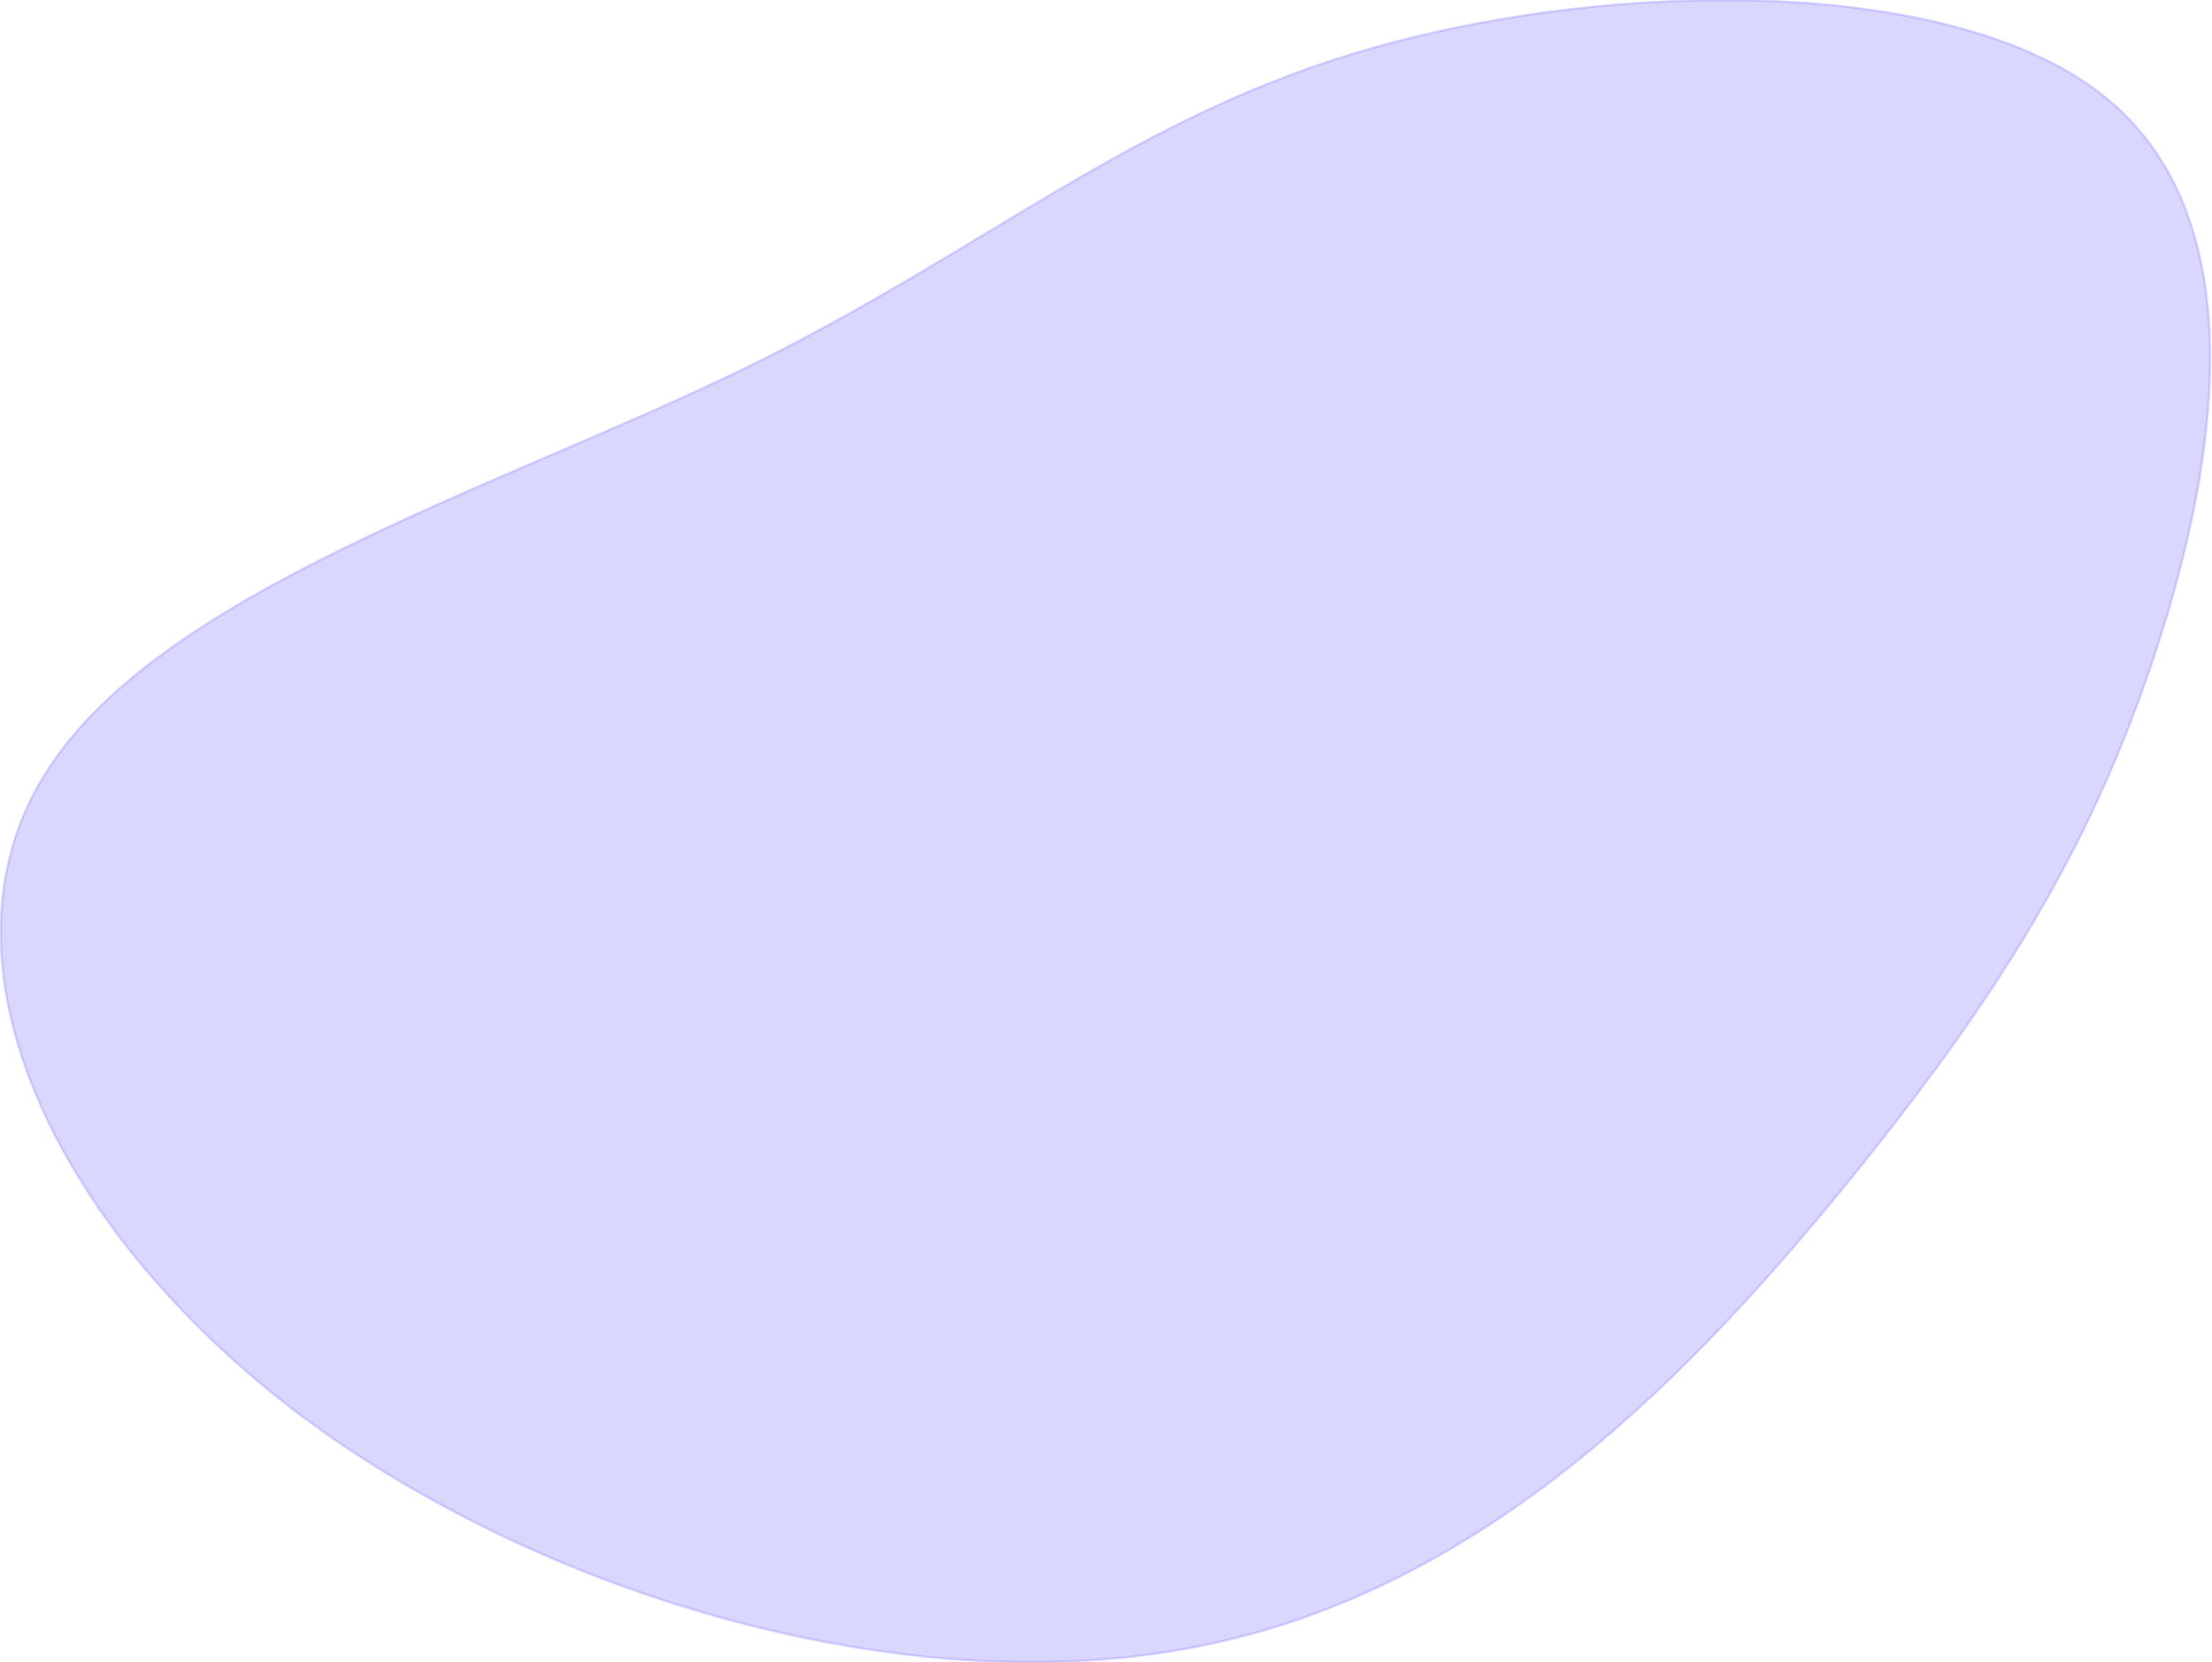 <svg width="953" height="716" viewBox="0 0 953 716" fill="#5B80F2" xmlns="http://www.w3.org/2000/svg" stroke="#6C63FF">
<path opacity="0.25" d="M795.623 509.844C860.789 429.619 900.998 365.339 928.728 280.63C956.458 196.419 971.016 92.276 905.85 40.952C840.685 -10.372 695.795 -8.877 591.807 20.522C487.819 49.921 425.427 107.723 320.052 159.047C214.678 210.371 66.322 255.217 18.488 334.943C-30.04 414.67 22.647 528.28 128.021 608.505C234.089 688.232 392.151 734.075 516.243 709.16C641.028 684.744 730.458 589.57 795.623 509.844Z" fill="#6C63FF"/>
</svg>
